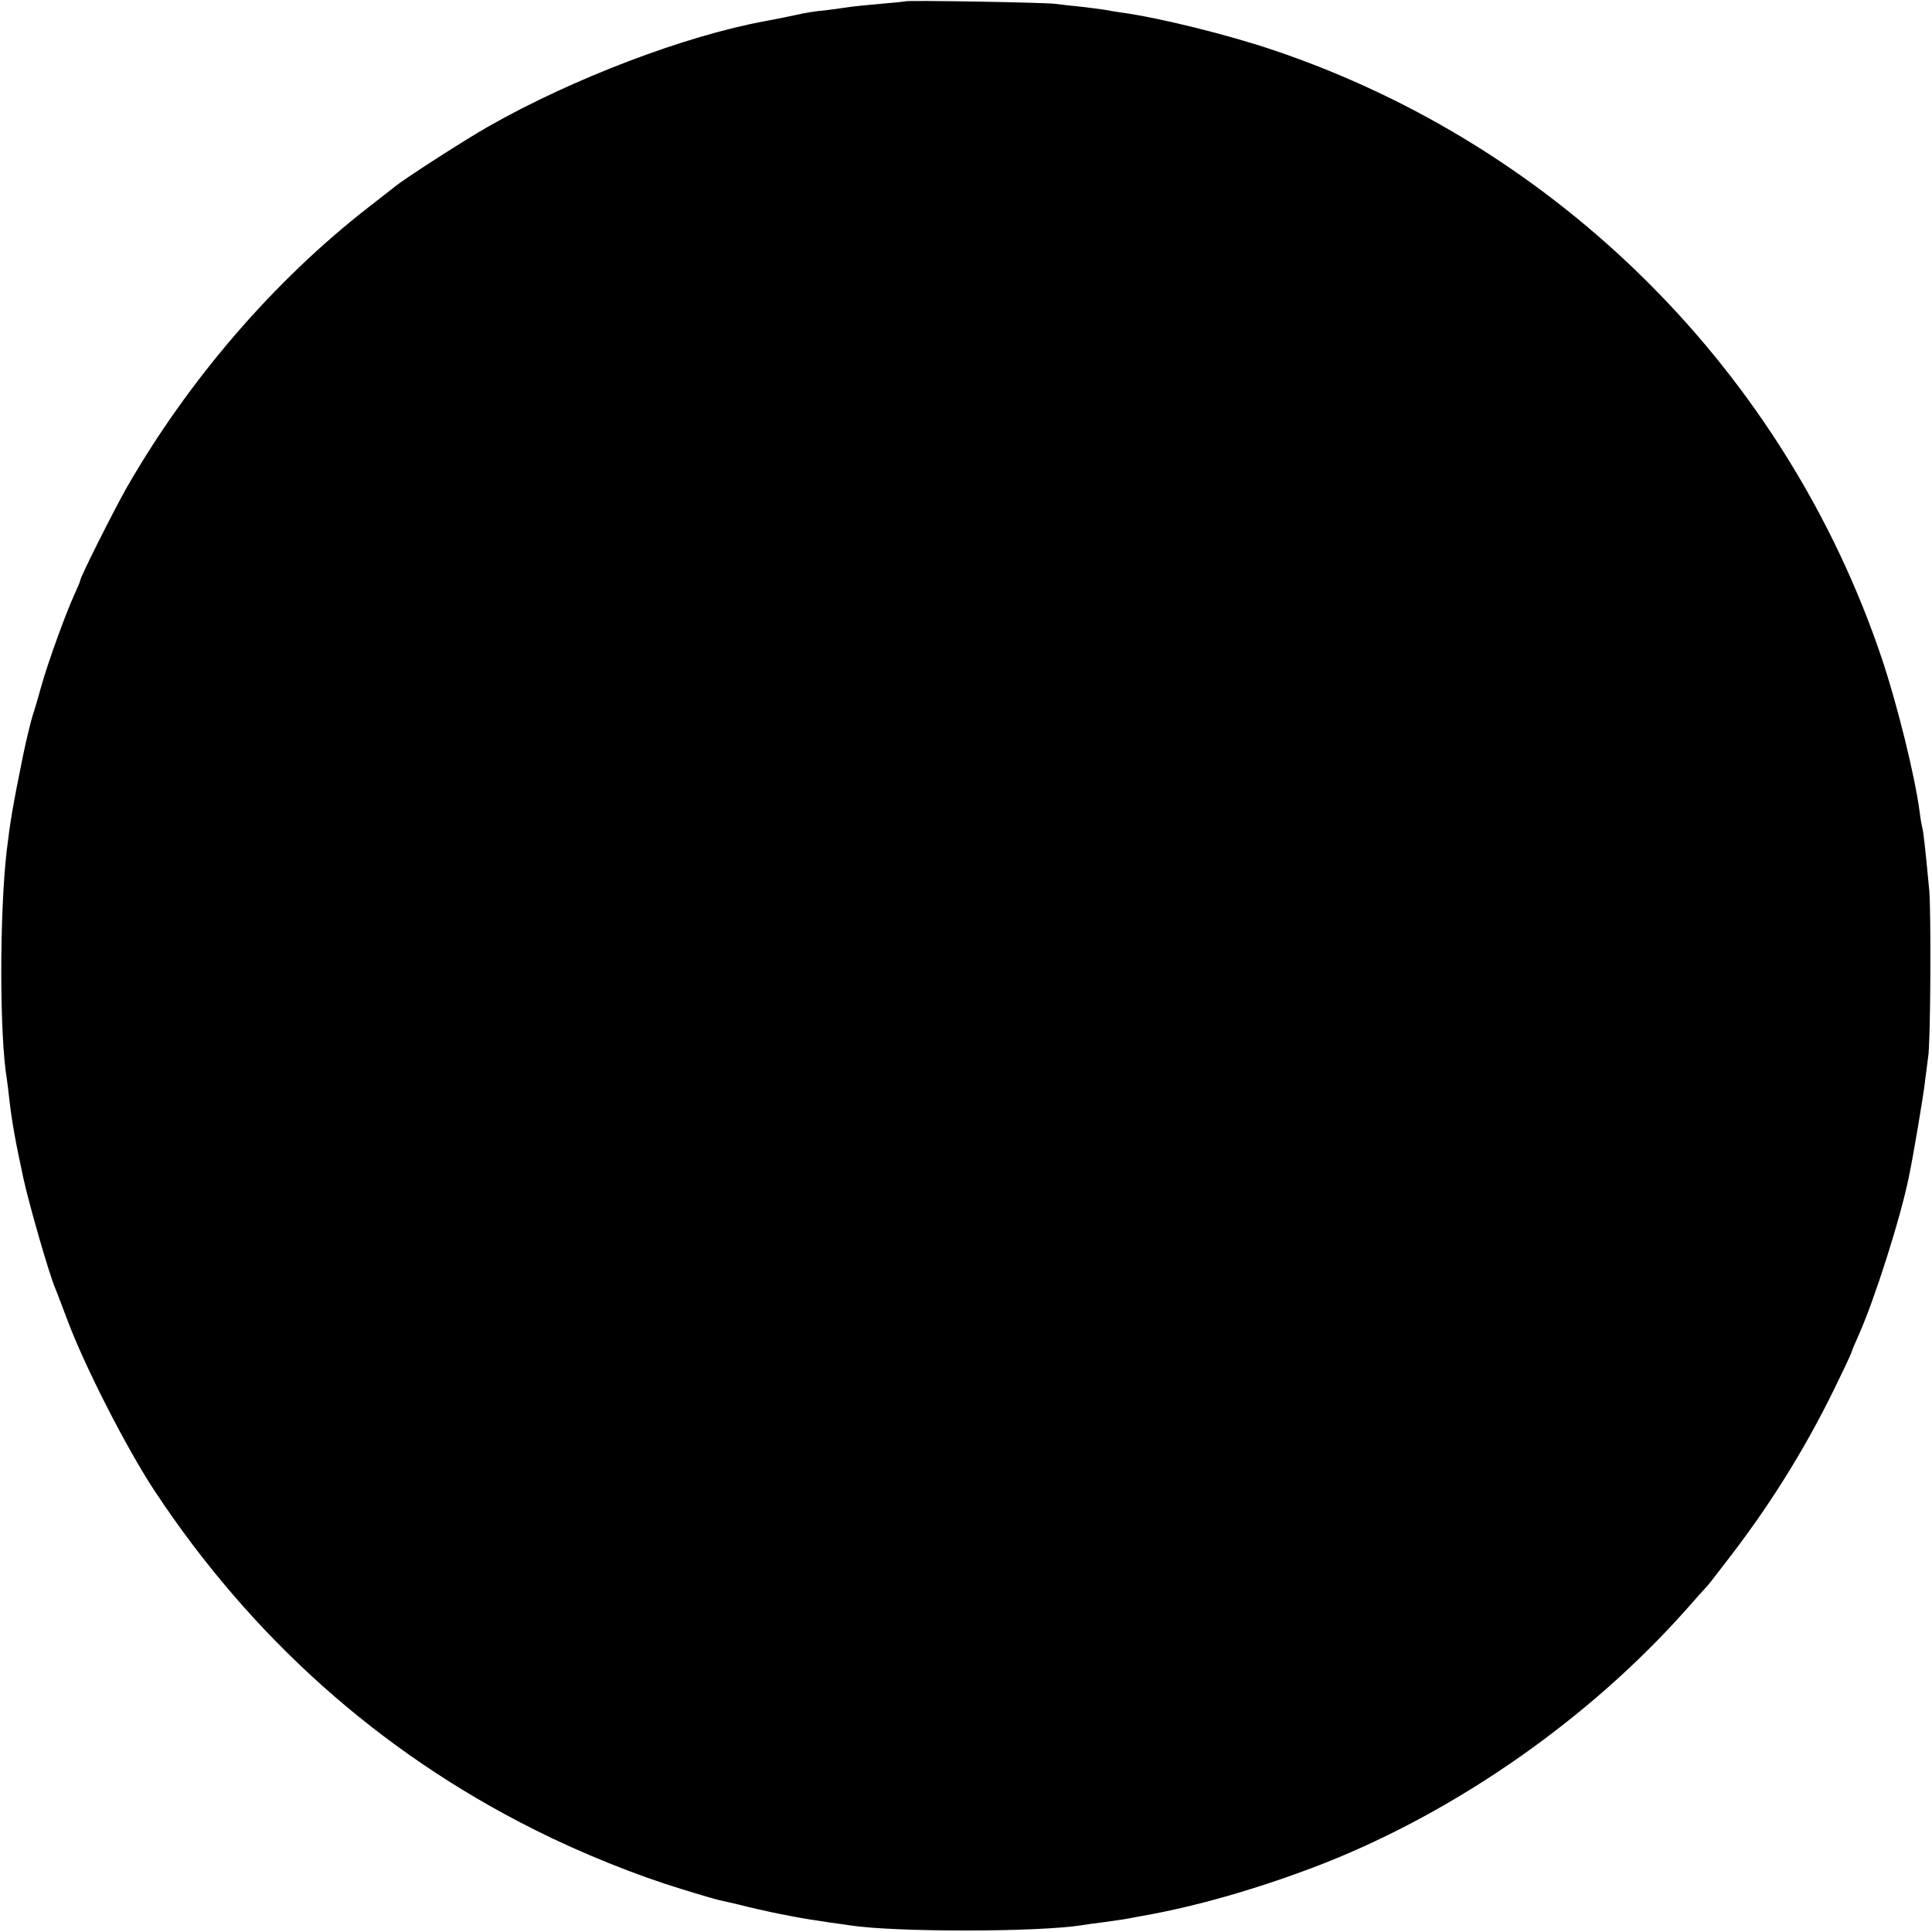 <?xml version="1.0" standalone="no"?>
<!DOCTYPE svg PUBLIC "-//W3C//DTD SVG 20010904//EN"
 "http://www.w3.org/TR/2001/REC-SVG-20010904/DTD/svg10.dtd">
<svg version="1.0" xmlns="http://www.w3.org/2000/svg"
 width="700pt" height="700pt" viewBox="0 0 700 700"
 preserveAspectRatio="xMidYMid meet">
<g transform="translate(0,700) scale(0.1,-0.1)"
fill="#000000" stroke="none">
<path d="M3278 6995 c-1 -1 -42 -5 -89 -9 -47 -4 -96 -9 -109 -11 -12 -2 -48
-7 -79 -11 -57 -6 -76 -9 -121 -19 -33 -7 -68 -14 -105 -21 -292 -53 -701
-209 -1005 -382 -86 -49 -301 -187 -339 -218 -9 -7 -52 -41 -96 -75 -342 -266
-650 -623 -875 -1014 -47 -83 -170 -327 -170 -340 0 -3 -9 -24 -20 -48 -30
-65 -95 -243 -120 -332 -12 -44 -26 -91 -31 -105 -7 -22 -22 -83 -35 -145 -39
-192 -47 -242 -60 -350 -26 -230 -26 -667 1 -826 2 -13 6 -46 9 -74 9 -78 22
-152 51 -285 21 -96 91 -339 114 -395 5 -11 25 -65 46 -120 64 -170 213 -461
314 -615 352 -533 816 -948 1377 -1229 169 -85 368 -165 532 -215 67 -21 130
-39 140 -41 9 -2 55 -12 102 -24 109 -26 200 -43 299 -57 25 -3 57 -8 71 -10
162 -25 683 -25 842 1 13 2 46 7 73 10 72 10 86 12 120 19 17 3 44 8 60 11
191 36 416 103 625 185 485 192 961 526 1310 919 36 41 70 79 76 85 6 6 48 61
94 121 150 197 277 405 383 628 26 53 47 99 47 102 0 2 11 28 24 57 57 127
151 421 182 573 17 81 54 301 59 350 4 33 9 71 11 85 9 47 11 525 4 605 -15
159 -21 210 -25 225 -2 8 -7 35 -10 60 -17 129 -80 384 -136 552 -348 1036
-1168 1857 -2204 2206 -168 57 -420 119 -555 137 -19 3 -46 7 -60 10 -13 2
-52 7 -86 11 -33 3 -74 8 -90 10 -32 5 -540 14 -546 9z"/>
</g>
</svg>
